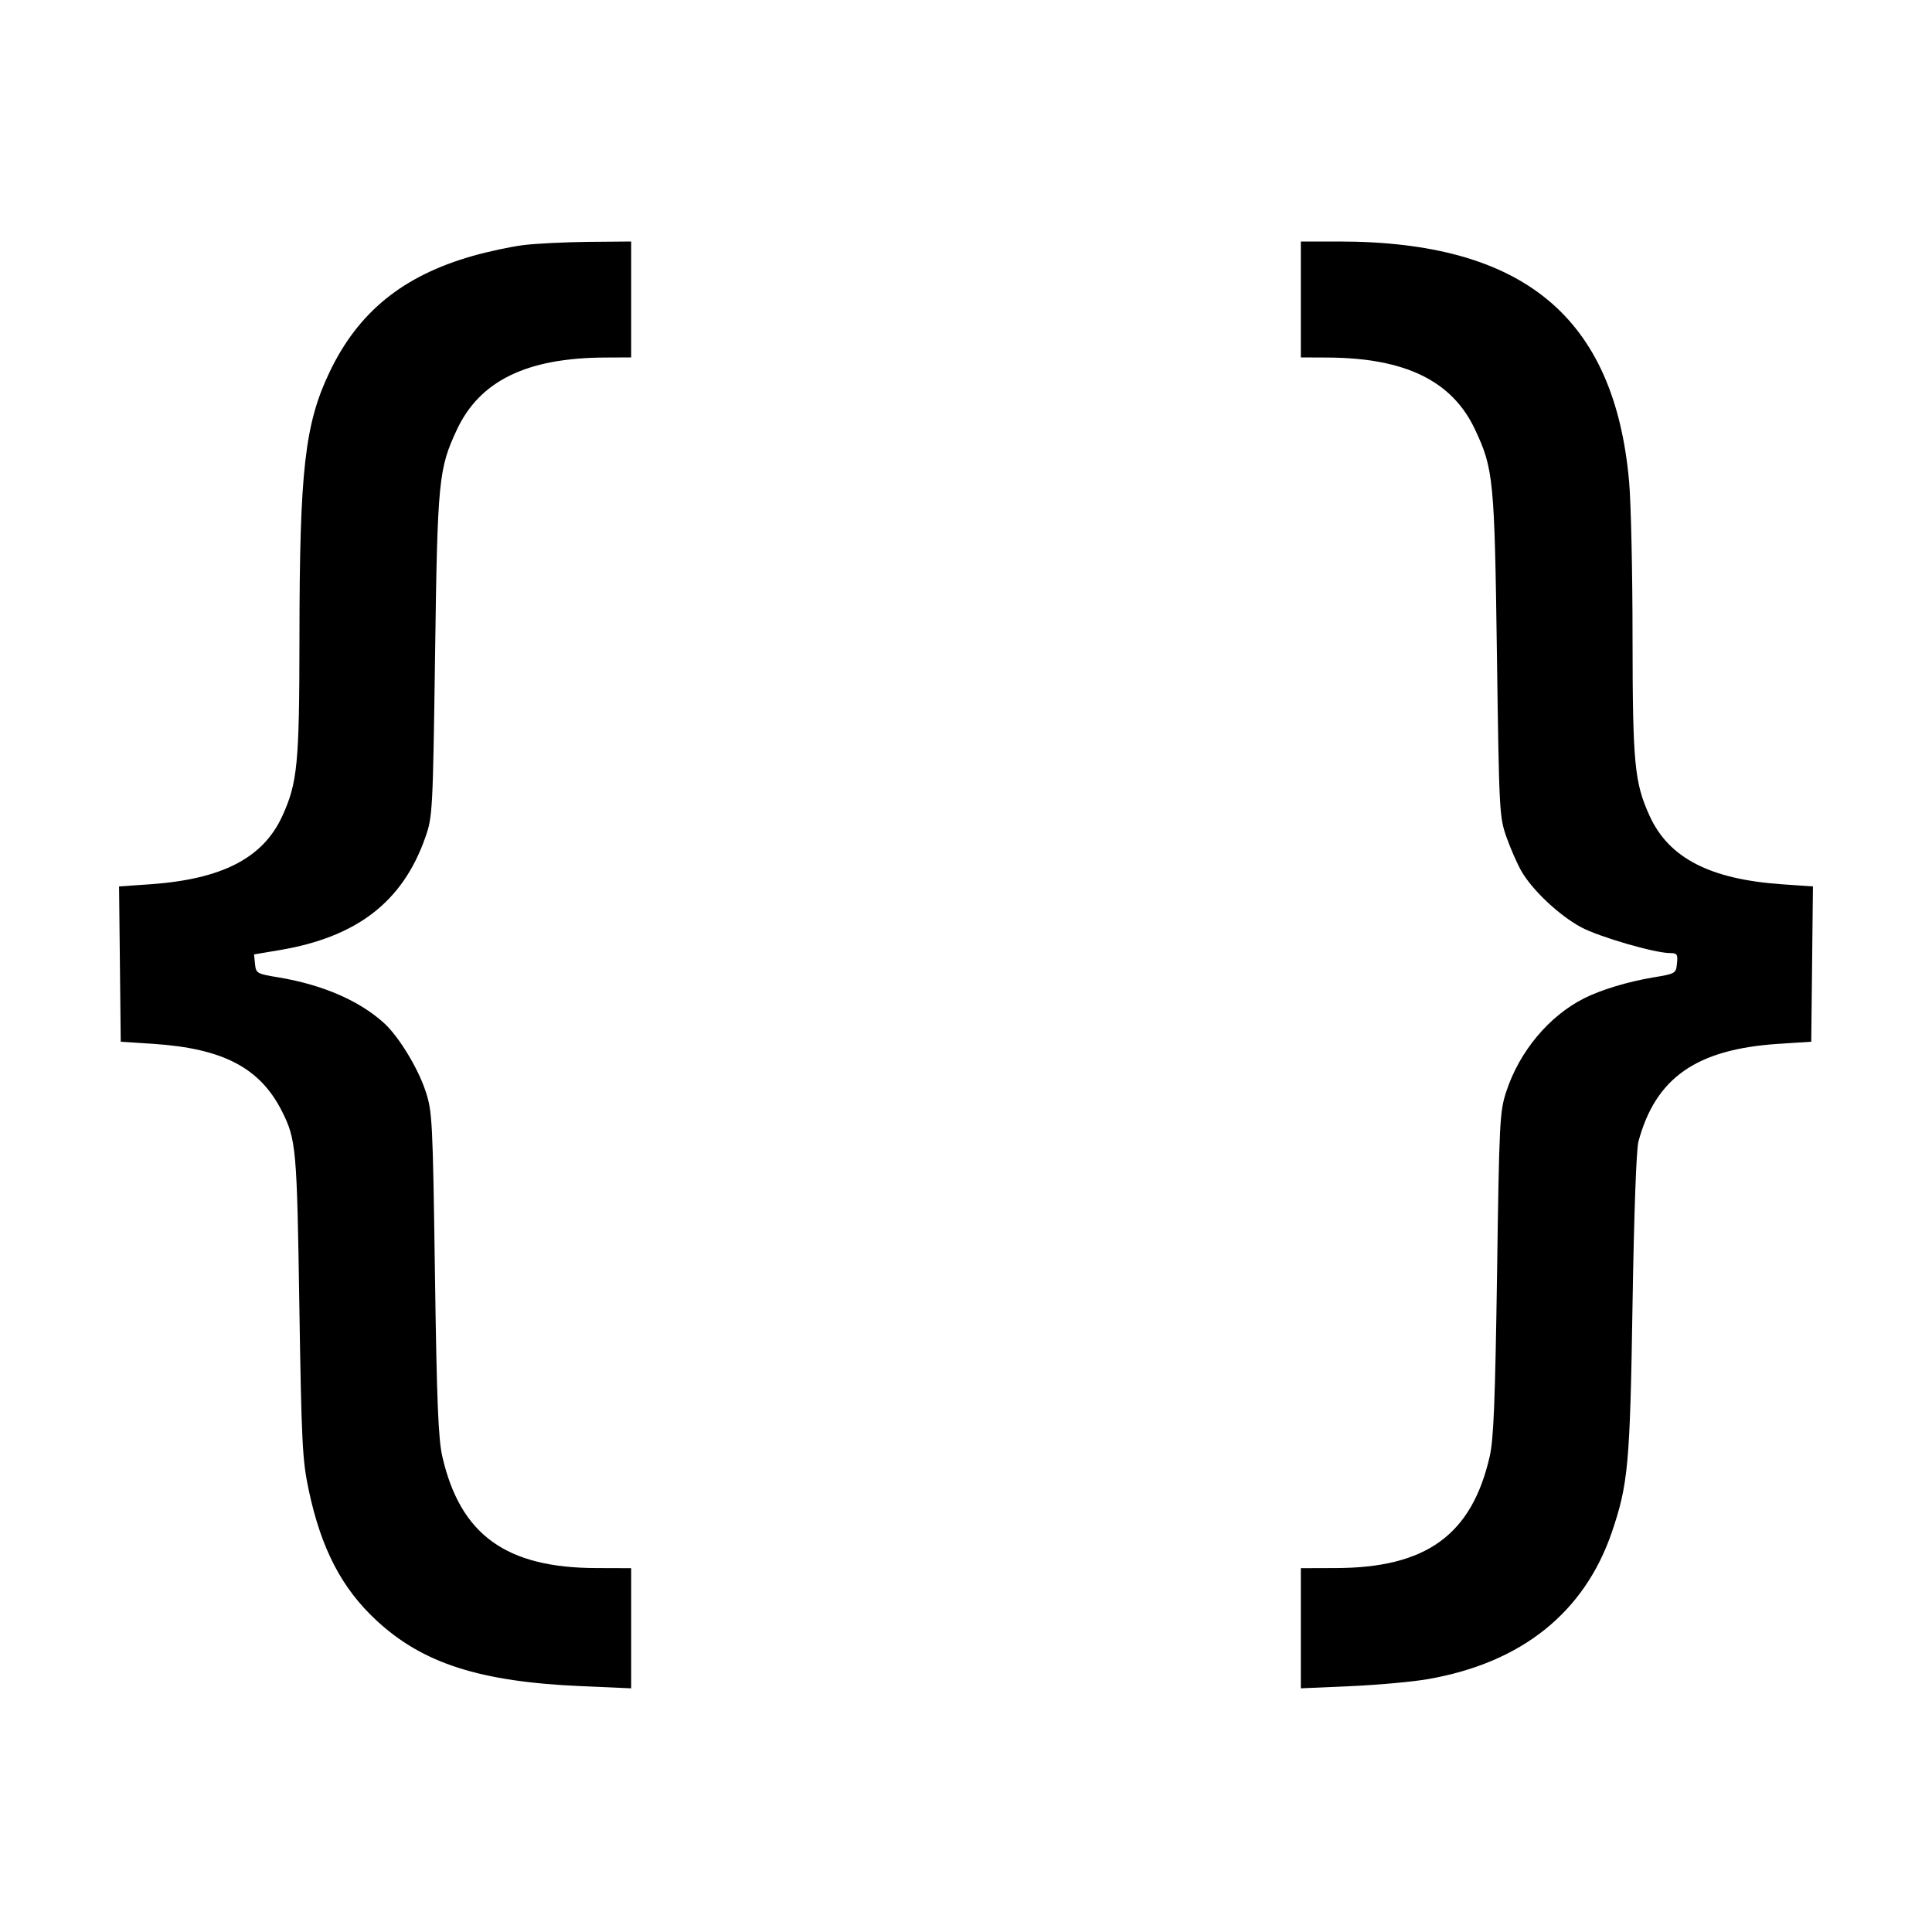 <svg width="1em" height="1em" viewBox="0 0 16 16" class="bi bi-braces" fill="currentColor" xmlns="http://www.w3.org/2000/svg"><path d="M4.333 2.030 C 4.231 2.043,4.042 2.083,3.913 2.120 C 3.337 2.284,2.967 2.584,2.730 3.080 C 2.524 3.511,2.481 3.893,2.480 5.280 C 2.479 6.327,2.464 6.482,2.338 6.758 C 2.179 7.106,1.839 7.281,1.246 7.323 L 0.986 7.341 0.993 7.984 L 1.000 8.627 1.273 8.645 C 1.846 8.683,2.152 8.843,2.333 9.199 C 2.453 9.436,2.459 9.506,2.479 10.813 C 2.497 11.949,2.504 12.092,2.556 12.337 C 2.659 12.825,2.830 13.154,3.119 13.421 C 3.502 13.776,3.976 13.928,4.815 13.964 L 5.227 13.982 5.227 13.484 L 5.227 12.987 4.940 12.986 C 4.191 12.985,3.812 12.711,3.663 12.062 C 3.630 11.917,3.617 11.611,3.602 10.547 C 3.584 9.277,3.580 9.205,3.525 9.038 C 3.462 8.846,3.304 8.587,3.184 8.476 C 2.980 8.289,2.677 8.157,2.311 8.095 C 2.127 8.065,2.120 8.061,2.112 7.984 L 2.104 7.904 2.312 7.869 C 2.957 7.761,3.336 7.468,3.523 6.933 C 3.582 6.765,3.585 6.721,3.603 5.427 C 3.623 3.974,3.632 3.883,3.784 3.558 C 3.973 3.154,4.362 2.964,5.007 2.961 L 5.227 2.960 5.227 2.480 L 5.227 2.000 4.873 2.003 C 4.679 2.005,4.436 2.017,4.333 2.030 M10.773 2.480 L 10.773 2.960 10.993 2.961 C 11.638 2.964,12.027 3.154,12.216 3.558 C 12.369 3.883,12.377 3.973,12.397 5.427 C 12.415 6.723,12.417 6.765,12.476 6.933 C 12.510 7.029,12.566 7.156,12.601 7.217 C 12.694 7.376,12.915 7.583,13.096 7.680 C 13.250 7.761,13.704 7.893,13.832 7.893 C 13.889 7.893,13.896 7.904,13.888 7.978 C 13.880 8.062,13.876 8.064,13.689 8.095 C 13.477 8.131,13.262 8.196,13.118 8.268 C 12.829 8.414,12.584 8.706,12.475 9.038 C 12.420 9.205,12.416 9.279,12.398 10.547 C 12.382 11.606,12.370 11.917,12.337 12.062 C 12.188 12.712,11.811 12.985,11.060 12.986 L 10.773 12.987 10.773 13.484 L 10.773 13.982 11.185 13.964 C 11.411 13.954,11.699 13.928,11.824 13.906 C 12.601 13.771,13.121 13.355,13.349 12.688 C 13.484 12.290,13.499 12.127,13.520 10.800 C 13.532 10.062,13.551 9.517,13.569 9.453 C 13.711 8.926,14.048 8.690,14.724 8.645 L 15.000 8.627 15.007 7.984 L 15.014 7.341 14.754 7.323 C 14.161 7.281,13.821 7.106,13.662 6.758 C 13.536 6.482,13.521 6.327,13.520 5.280 C 13.520 4.745,13.507 4.166,13.492 3.993 C 13.372 2.626,12.617 2.000,11.087 2.000 L 10.773 2.000 10.773 2.480 " stroke="none" fill="black" fill-rule="evenodd"></path></svg>